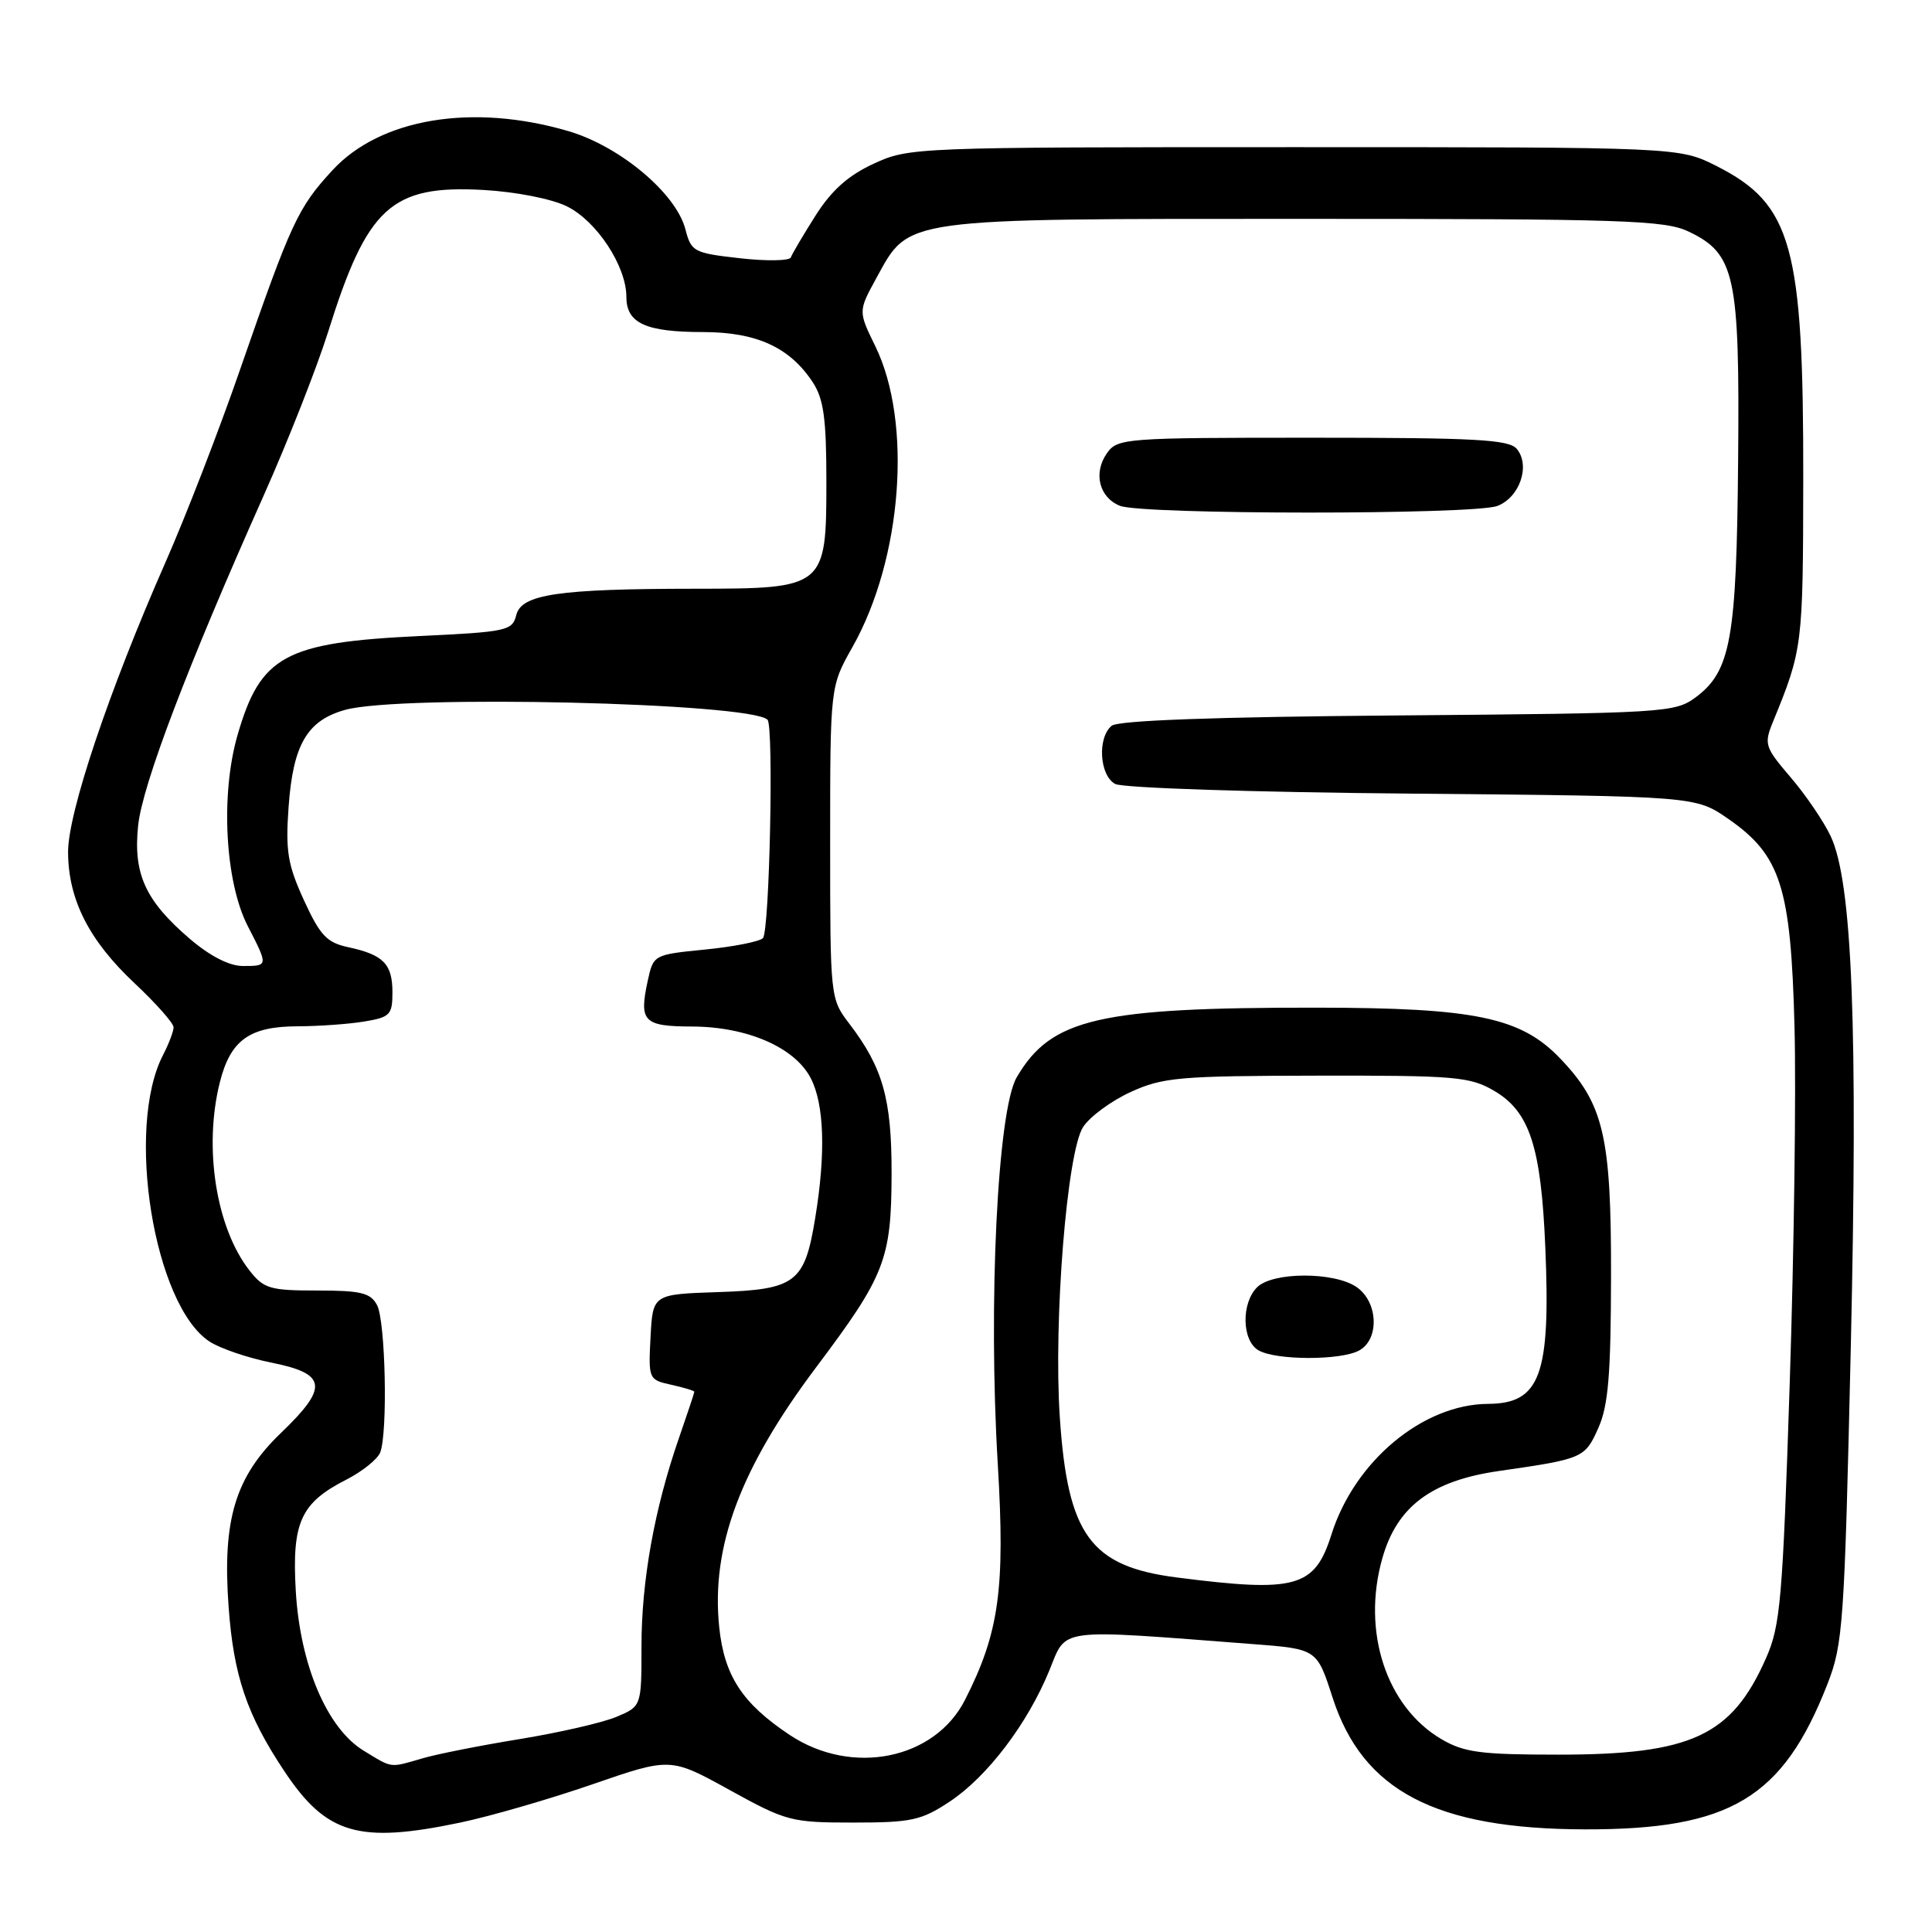 <?xml version="1.0" encoding="UTF-8" standalone="no"?>
<!DOCTYPE svg PUBLIC "-//W3C//DTD SVG 1.1//EN" "http://www.w3.org/Graphics/SVG/1.1/DTD/svg11.dtd" >
<svg xmlns="http://www.w3.org/2000/svg" xmlns:xlink="http://www.w3.org/1999/xlink" version="1.1" viewBox="0 0 256 256">
 <g >
 <path fill="currentColor"
d=" M 61.04 241.49 C 64.99 240.66 72.86 238.38 78.53 236.42 C 88.84 232.86 88.84 232.86 96.67 237.18 C 104.19 241.33 104.84 241.50 113.08 241.50 C 120.77 241.50 122.08 241.21 125.83 238.73 C 130.81 235.43 136.14 228.43 139.04 221.35 C 141.39 215.62 139.71 215.84 166.00 217.85 C 174.50 218.50 174.50 218.50 176.57 224.93 C 180.57 237.31 190.22 242.35 210.00 242.40 C 229.26 242.44 236.23 238.27 242.14 223.16 C 244.22 217.83 244.40 215.21 245.24 178.50 C 246.20 136.15 245.44 116.84 242.57 110.79 C 241.64 108.82 239.25 105.31 237.26 102.99 C 233.84 98.99 233.72 98.61 234.93 95.64 C 238.86 86.04 238.91 85.59 238.94 63.50 C 238.98 32.57 237.45 27.06 227.45 22.00 C 222.50 19.50 222.50 19.50 171.50 19.50 C 121.17 19.50 120.44 19.53 115.77 21.69 C 112.39 23.25 110.19 25.21 108.06 28.57 C 106.42 31.16 104.95 33.65 104.79 34.11 C 104.63 34.56 101.60 34.62 98.06 34.22 C 91.92 33.53 91.59 33.36 90.82 30.38 C 89.58 25.62 82.18 19.40 75.33 17.38 C 62.64 13.65 50.40 15.67 44.05 22.56 C 39.46 27.54 38.59 29.43 31.80 49.00 C 29.04 56.98 24.60 68.45 21.93 74.50 C 14.44 91.52 9.00 107.70 9.02 112.92 C 9.05 119.22 11.80 124.63 17.87 130.32 C 20.69 132.97 23.00 135.58 23.00 136.12 C 23.00 136.66 22.37 138.31 21.60 139.80 C 16.60 149.48 20.40 172.94 27.76 177.76 C 29.15 178.67 32.81 179.92 35.89 180.54 C 43.33 182.02 43.58 183.78 37.23 189.87 C 31.17 195.69 29.45 201.37 30.29 212.89 C 30.95 222.03 32.70 227.21 37.65 234.65 C 43.24 243.08 47.52 244.33 61.04 241.49 Z  M 48.18 231.97 C 43.33 229.01 39.76 220.60 39.19 210.79 C 38.67 201.72 39.84 199.14 45.89 196.06 C 48.02 194.97 50.03 193.35 50.38 192.46 C 51.40 189.80 51.08 175.03 49.96 172.93 C 49.10 171.31 47.83 171.00 42.04 171.00 C 35.78 171.00 34.95 170.76 33.07 168.36 C 28.64 162.73 26.95 152.06 29.13 143.41 C 30.54 137.81 33.06 136.00 39.47 135.99 C 42.24 135.98 46.19 135.70 48.25 135.36 C 51.69 134.79 52.00 134.47 52.00 131.49 C 52.00 127.73 50.80 126.51 46.15 125.51 C 43.30 124.90 42.42 123.96 40.27 119.28 C 38.12 114.58 37.82 112.76 38.24 106.92 C 38.83 98.66 40.70 95.46 45.74 94.06 C 53.05 92.02 99.45 93.11 101.70 95.37 C 102.54 96.21 101.97 123.43 101.09 124.31 C 100.63 124.77 97.18 125.45 93.42 125.82 C 86.59 126.50 86.58 126.51 85.82 130.00 C 84.66 135.37 85.27 136.00 91.72 136.02 C 99.04 136.05 105.32 138.79 107.43 142.87 C 109.22 146.32 109.43 152.83 108.02 161.39 C 106.62 169.98 105.45 170.87 95.13 171.21 C 86.50 171.50 86.50 171.50 86.20 177.16 C 85.91 182.74 85.95 182.83 88.95 183.49 C 90.63 183.86 92.00 184.28 92.00 184.42 C 92.00 184.57 91.08 187.34 89.95 190.59 C 86.72 199.90 85.00 209.46 85.00 218.12 C 85.00 226.10 85.00 226.10 81.66 227.50 C 79.82 228.27 74.08 229.58 68.91 230.43 C 63.73 231.27 57.93 232.42 56.01 232.98 C 51.57 234.27 52.07 234.34 48.18 231.97 Z  M 104.67 229.91 C 98.37 225.73 95.97 222.06 95.30 215.61 C 94.20 204.96 98.07 194.58 108.16 181.15 C 117.27 169.03 118.11 166.87 118.14 155.55 C 118.16 145.62 116.99 141.48 112.55 135.66 C 110.01 132.32 110.00 132.26 110.00 111.64 C 110.00 90.97 110.00 90.97 112.96 85.73 C 119.55 74.05 120.92 55.96 115.98 45.87 C 113.72 41.24 113.72 41.24 116.11 36.87 C 120.54 28.80 119.07 29.00 172.85 29.00 C 215.04 29.00 220.58 29.18 223.72 30.67 C 229.91 33.61 230.53 36.43 230.31 61.00 C 230.11 84.67 229.34 88.94 224.68 92.40 C 221.95 94.43 220.61 94.51 185.22 94.80 C 160.99 94.99 148.15 95.46 147.30 96.17 C 145.38 97.76 145.69 102.76 147.77 103.88 C 148.77 104.41 166.03 104.98 187.11 105.16 C 224.67 105.50 224.67 105.50 229.00 108.50 C 235.96 113.32 237.30 117.54 237.78 136.00 C 238.01 144.53 237.72 165.78 237.15 183.22 C 236.21 211.99 235.92 215.39 234.01 219.71 C 229.45 230.03 224.12 232.50 206.50 232.50 C 196.20 232.50 194.01 232.21 191.00 230.45 C 183.68 226.14 180.42 216.19 183.16 206.50 C 185.10 199.63 189.65 196.21 198.58 194.92 C 209.78 193.31 210.01 193.21 211.79 189.21 C 213.11 186.25 213.45 182.15 213.47 169.00 C 213.50 150.51 212.50 146.26 206.69 140.21 C 201.50 134.80 195.41 133.54 174.50 133.52 C 145.58 133.49 139.27 134.95 134.72 142.75 C 132.18 147.08 130.93 172.64 132.21 193.98 C 133.20 210.53 132.40 216.33 127.87 225.24 C 123.85 233.15 112.90 235.36 104.67 229.91 Z  M 198.41 67.04 C 201.37 65.91 202.81 61.69 200.99 59.49 C 199.96 58.24 195.57 58.00 173.93 58.00 C 148.98 58.00 148.07 58.07 146.67 60.06 C 144.84 62.67 145.64 65.91 148.39 67.02 C 151.32 68.21 195.29 68.22 198.41 67.04 Z  M 155.91 209.02 C 144.49 207.55 141.47 203.40 140.43 187.79 C 139.58 175.04 141.38 152.59 143.52 149.33 C 144.43 147.94 147.27 145.86 149.83 144.69 C 154.09 142.75 156.27 142.56 174.50 142.53 C 192.89 142.50 194.78 142.66 198.00 144.55 C 202.68 147.30 204.20 151.93 204.76 165.25 C 205.48 182.20 204.10 185.98 197.18 186.02 C 188.53 186.07 179.48 193.62 176.42 203.34 C 174.20 210.37 171.73 211.05 155.91 209.02 Z  M 180.07 178.96 C 182.80 177.50 182.63 172.55 179.78 170.56 C 176.84 168.50 168.64 168.51 166.57 170.57 C 164.45 172.69 164.55 177.64 166.75 178.92 C 169.04 180.26 177.60 180.28 180.07 178.96 Z  M 25.15 124.40 C 19.26 119.35 17.64 115.81 18.30 109.42 C 18.85 104.04 24.83 88.31 34.97 65.59 C 38.18 58.39 41.99 48.70 43.45 44.06 C 48.66 27.40 51.82 24.50 64.05 25.17 C 68.30 25.41 73.04 26.33 75.09 27.33 C 79.05 29.26 83.00 35.26 83.00 39.35 C 83.00 42.83 85.56 44.00 93.18 44.00 C 100.26 44.01 104.66 46.03 107.70 50.66 C 109.14 52.86 109.50 55.47 109.50 63.79 C 109.50 77.87 109.34 78.00 92.14 78.01 C 73.99 78.02 69.10 78.74 68.41 81.49 C 67.89 83.58 67.18 83.73 55.56 84.28 C 37.74 85.13 34.51 86.89 31.47 97.42 C 29.20 105.29 29.82 116.85 32.83 122.71 C 35.56 128.01 35.56 128.00 32.18 128.00 C 30.39 128.00 27.83 126.69 25.15 124.40 Z "/>
</g>
</svg>